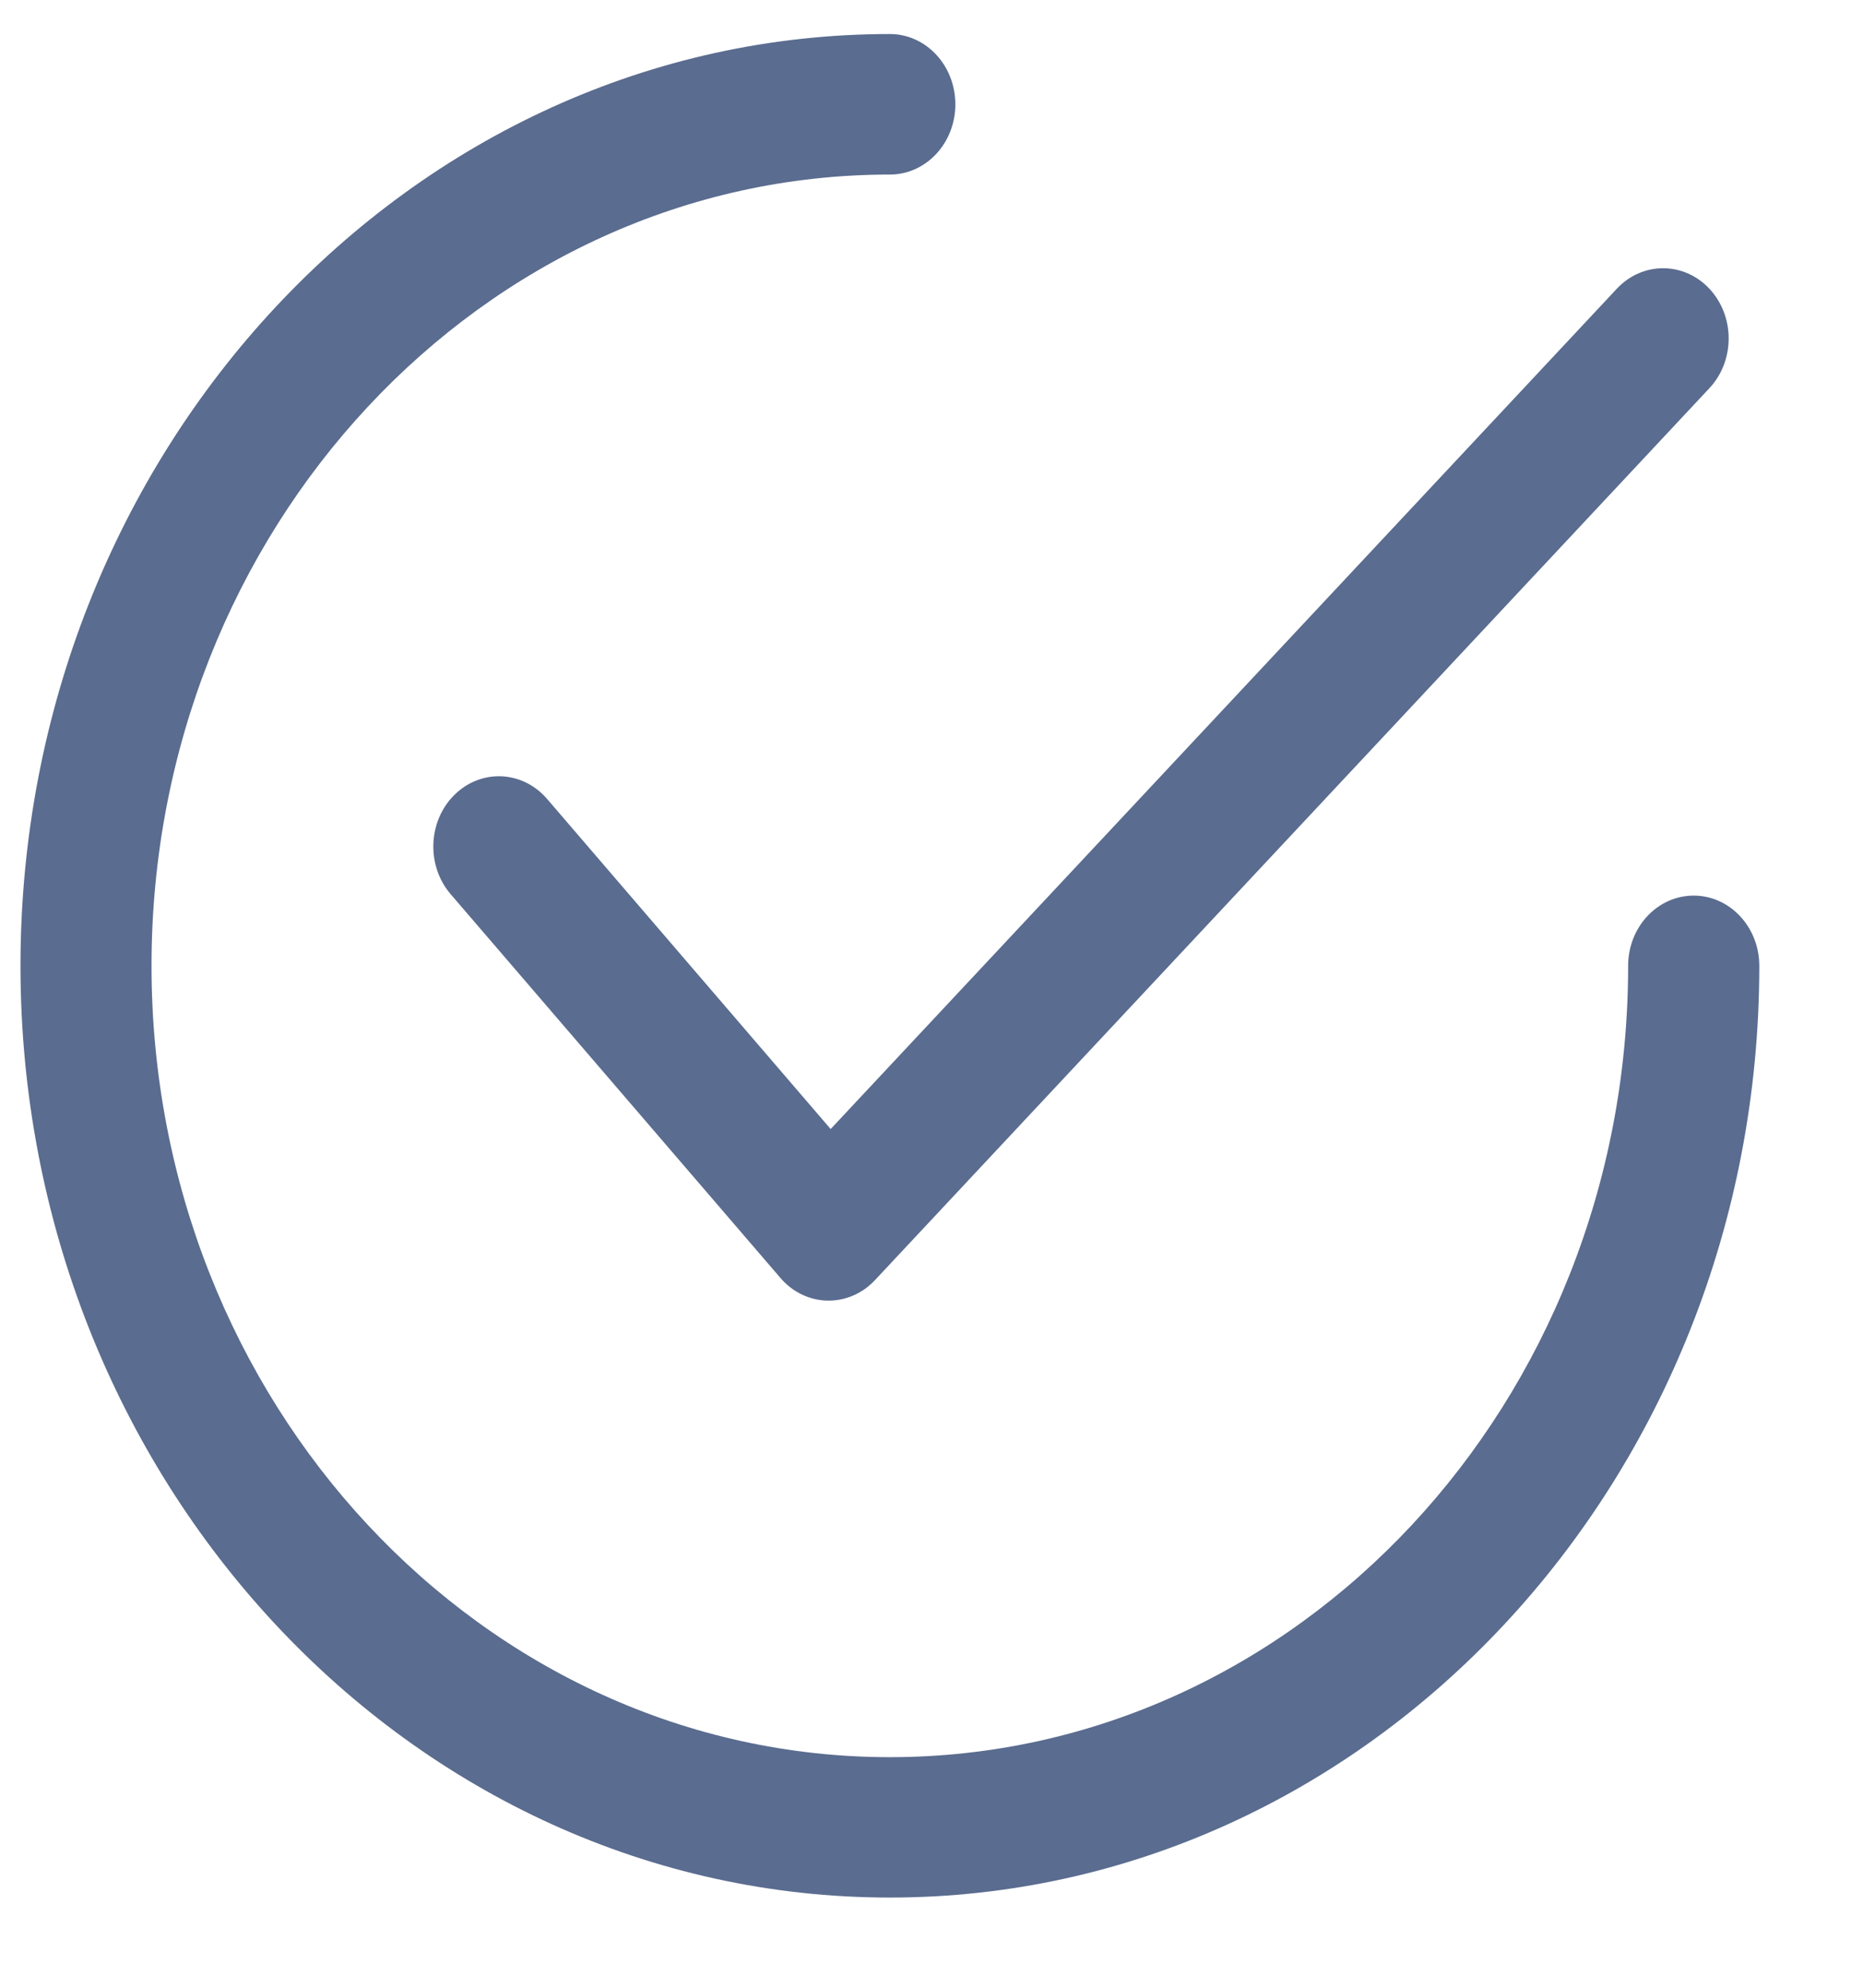 <svg width="15" height="16" viewBox="0 0 15 16" fill="none" xmlns="http://www.w3.org/2000/svg">
<path d="M13.764 2.325C13.558 2.104 13.224 2.104 13.018 2.324L6.688 9.088L4.405 6.431C4.207 6.201 3.874 6.186 3.659 6.398C3.445 6.609 3.431 6.967 3.628 7.197L6.284 10.287C6.381 10.4 6.517 10.466 6.661 10.469C6.665 10.469 6.668 10.469 6.672 10.469C6.812 10.469 6.946 10.41 7.045 10.304L13.763 3.125C13.97 2.904 13.97 2.546 13.764 2.325Z" fill="#5A6C8F"/>
<path d="M13.637 7.209C13.345 7.209 13.109 7.462 13.109 7.774C13.109 11.287 10.443 14.144 7.165 14.144C3.887 14.144 1.22 11.287 1.22 7.774C1.22 4.262 3.887 1.405 7.165 1.405C7.456 1.405 7.692 1.152 7.692 0.84C7.692 0.527 7.456 0.274 7.165 0.274C3.305 0.274 0.165 3.639 0.165 7.774C0.165 11.91 3.305 15.274 7.165 15.274C11.024 15.274 14.165 11.91 14.165 7.774C14.165 7.462 13.928 7.209 13.637 7.209Z" fill="#5A6C8F"/>
</svg>
